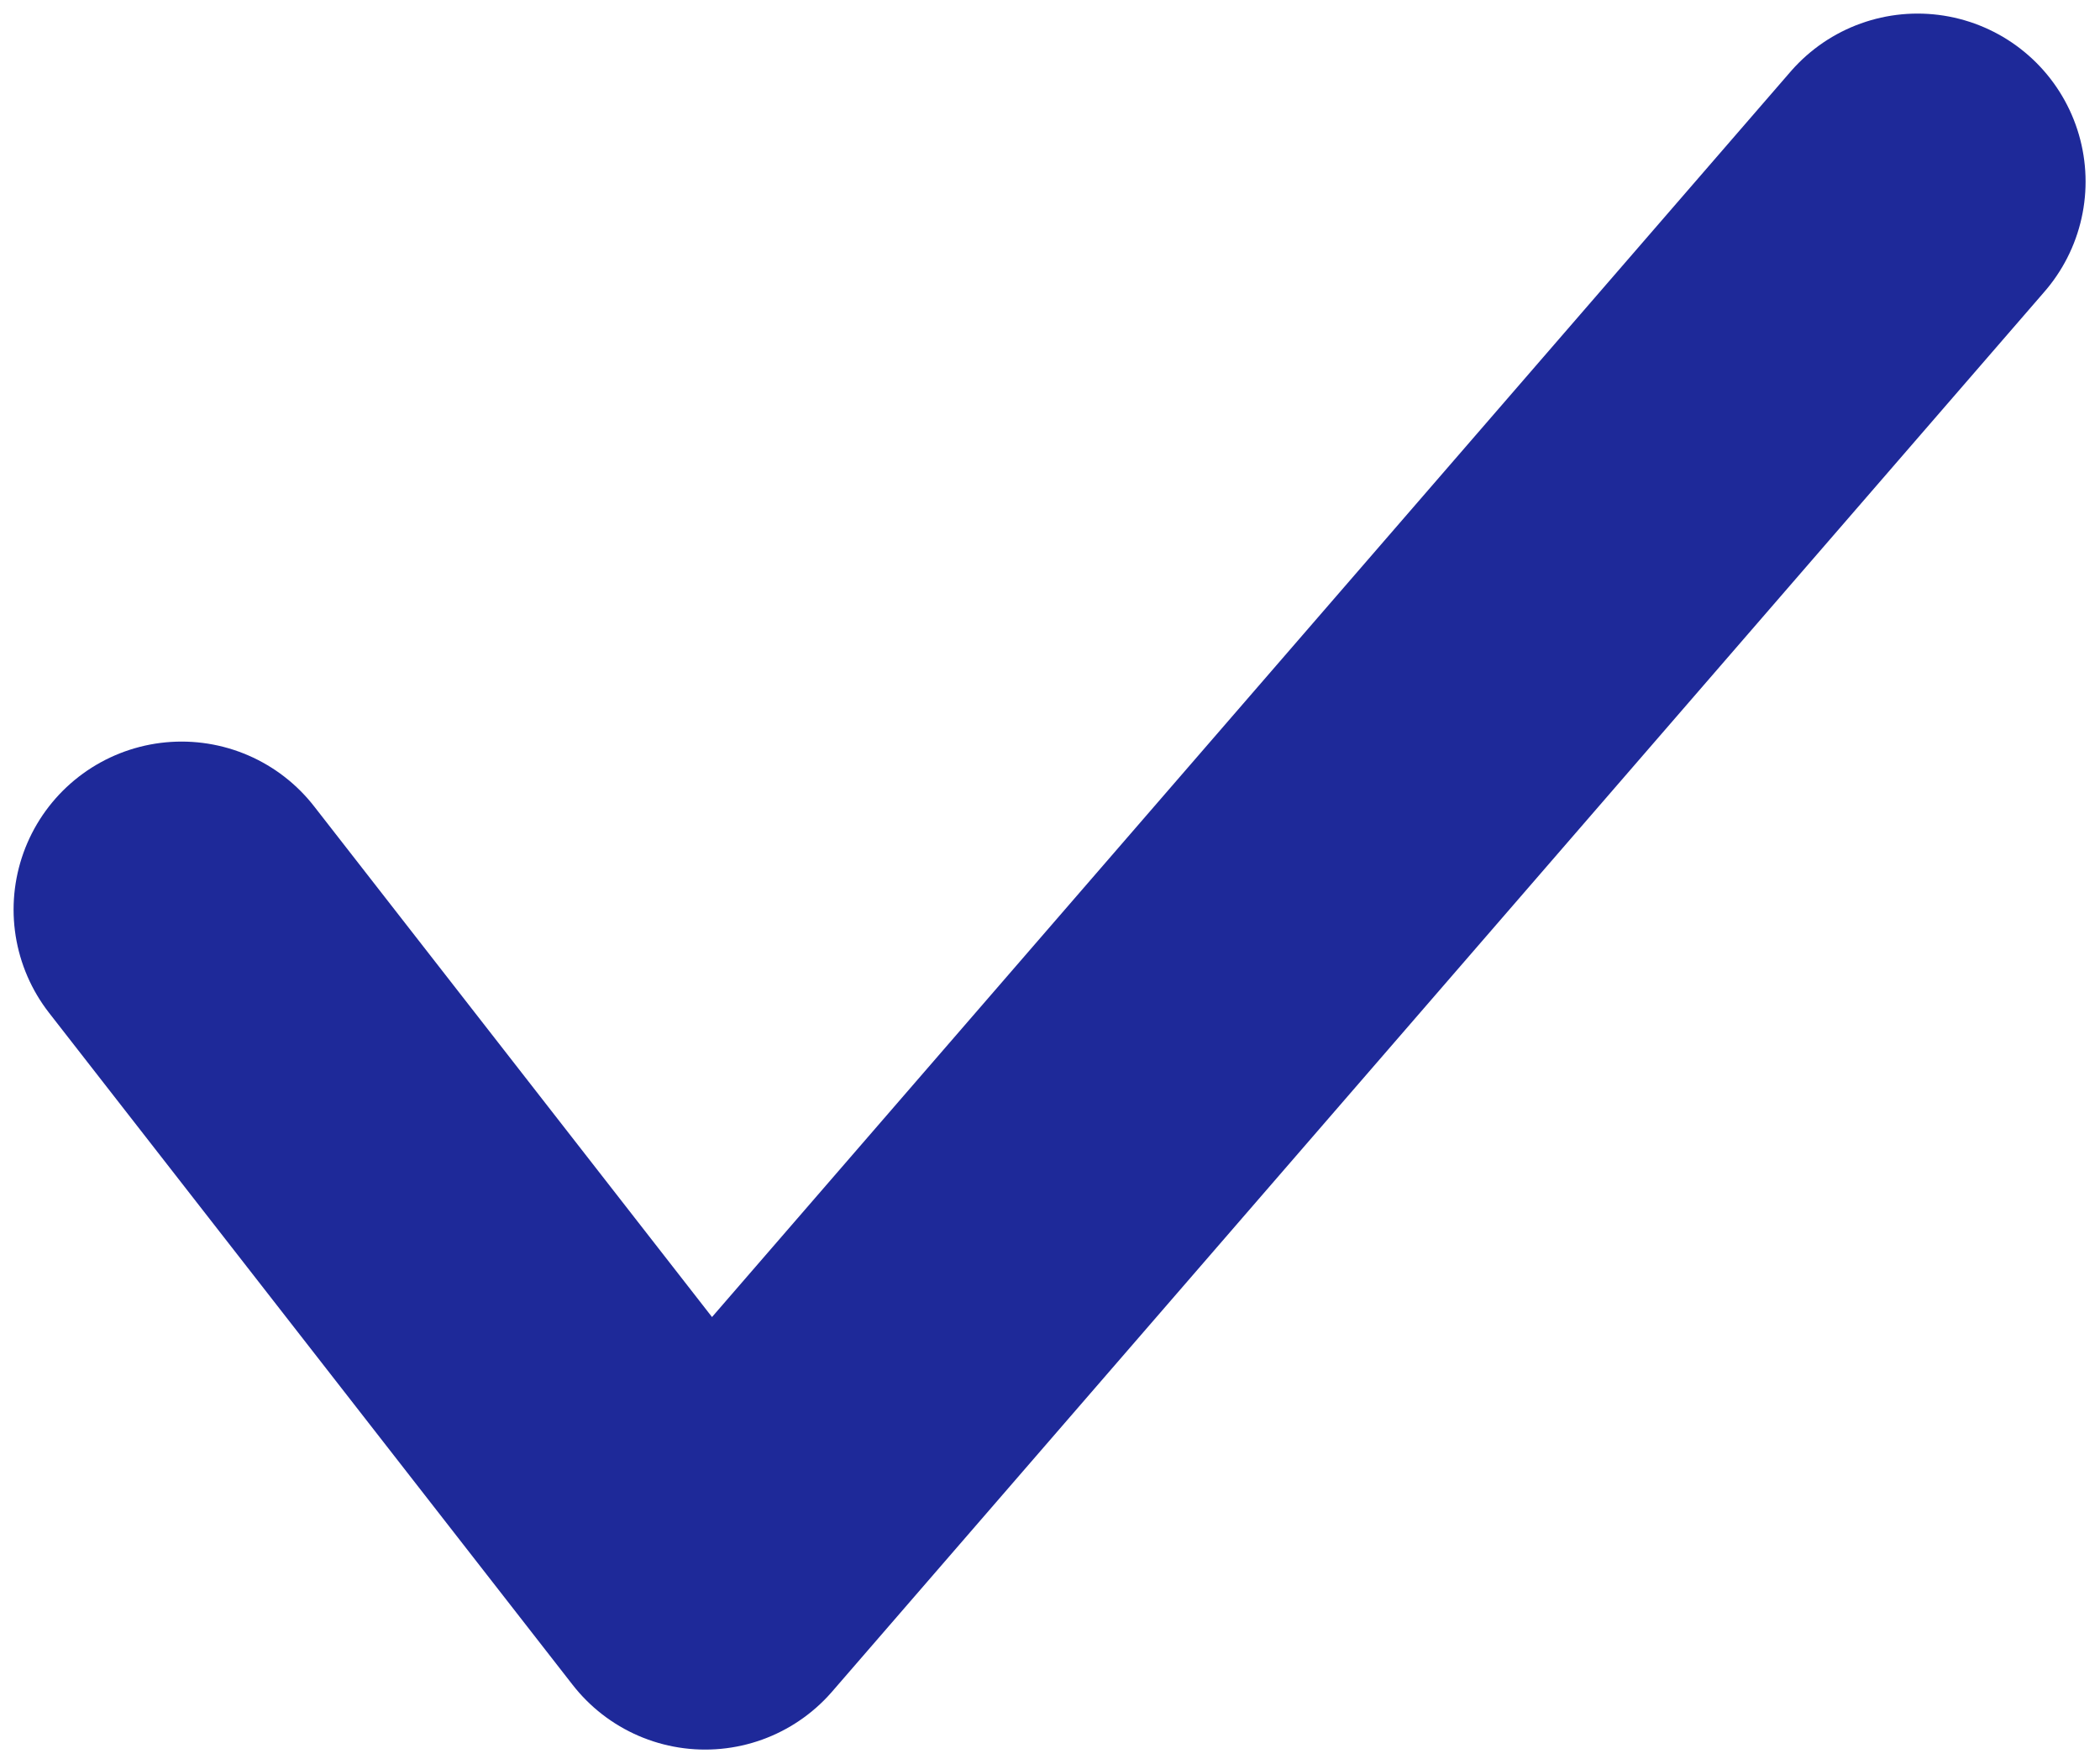 <svg width="75" height="63" viewBox="0 0 75 63" fill="none" xmlns="http://www.w3.org/2000/svg">
<path d="M6.485 32.485L25.184 56.485L68.485 6.485" stroke="#1E2999" stroke-width="12" stroke-linecap="round" stroke-linejoin="round"/>
</svg>
